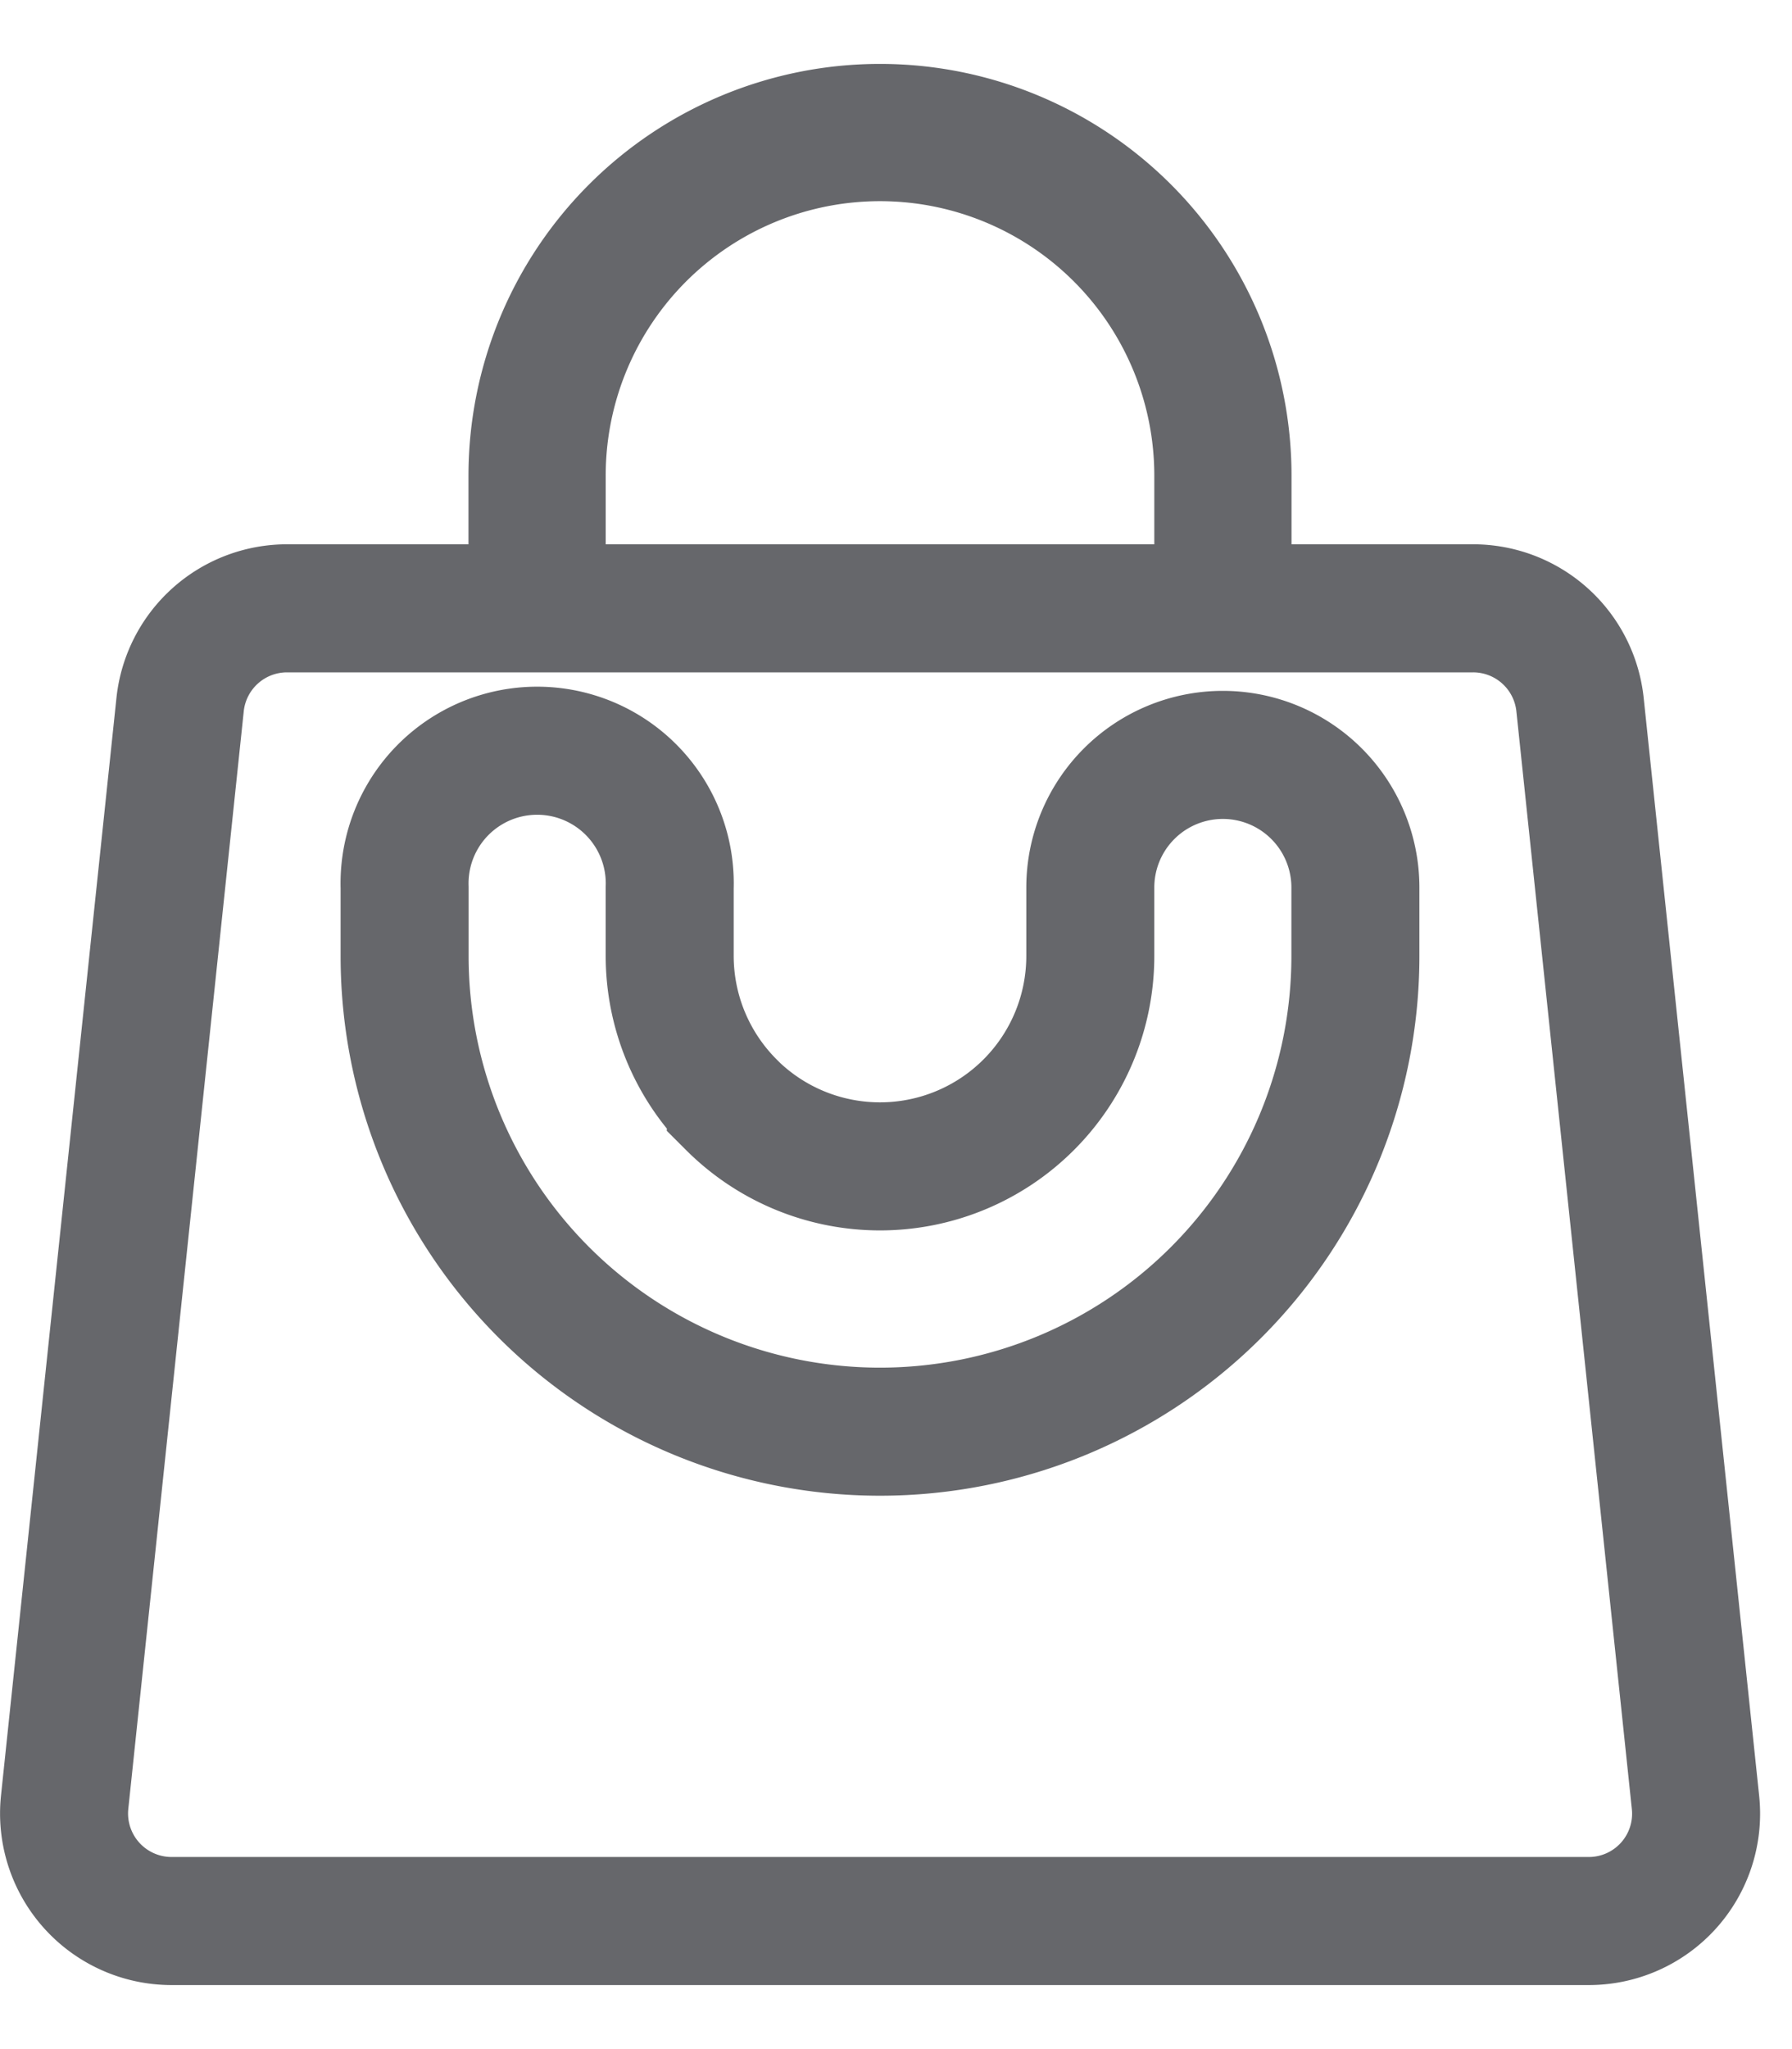 <svg width="14" height="16" fill="none" xmlns="http://www.w3.org/2000/svg"><path d="M3.66 4.75h.5V3.714a2.714 2.714 0 115.43 0V4.75h1.919a.84.84 0 01.835.752h0l.902 8.571a.838.838 0 01-.835.927h0H1.339h0a.84.84 0 01-.834-.927s0 0 0 0l.902-8.571s0 0 0 0 0 0 0 0a.84.84 0 01.835-.752H3.66zm.572-.5v.5h5.286V3.714c0-.7-.278-1.373-.774-1.869l-.338.339.338-.339a2.643 2.643 0 00-4.512 1.87v.535zm1.482 4.376a1.643 1.643 0 01-.482-1.162V6.93a1.036 1.036 0 10-2.071 0v.535a3.714 3.714 0 007.428 0V6.93a1.035 1.035 0 10-2.071 0v.535a1.643 1.643 0 01-2.804 1.162z" stroke="#66676B"></path></svg>